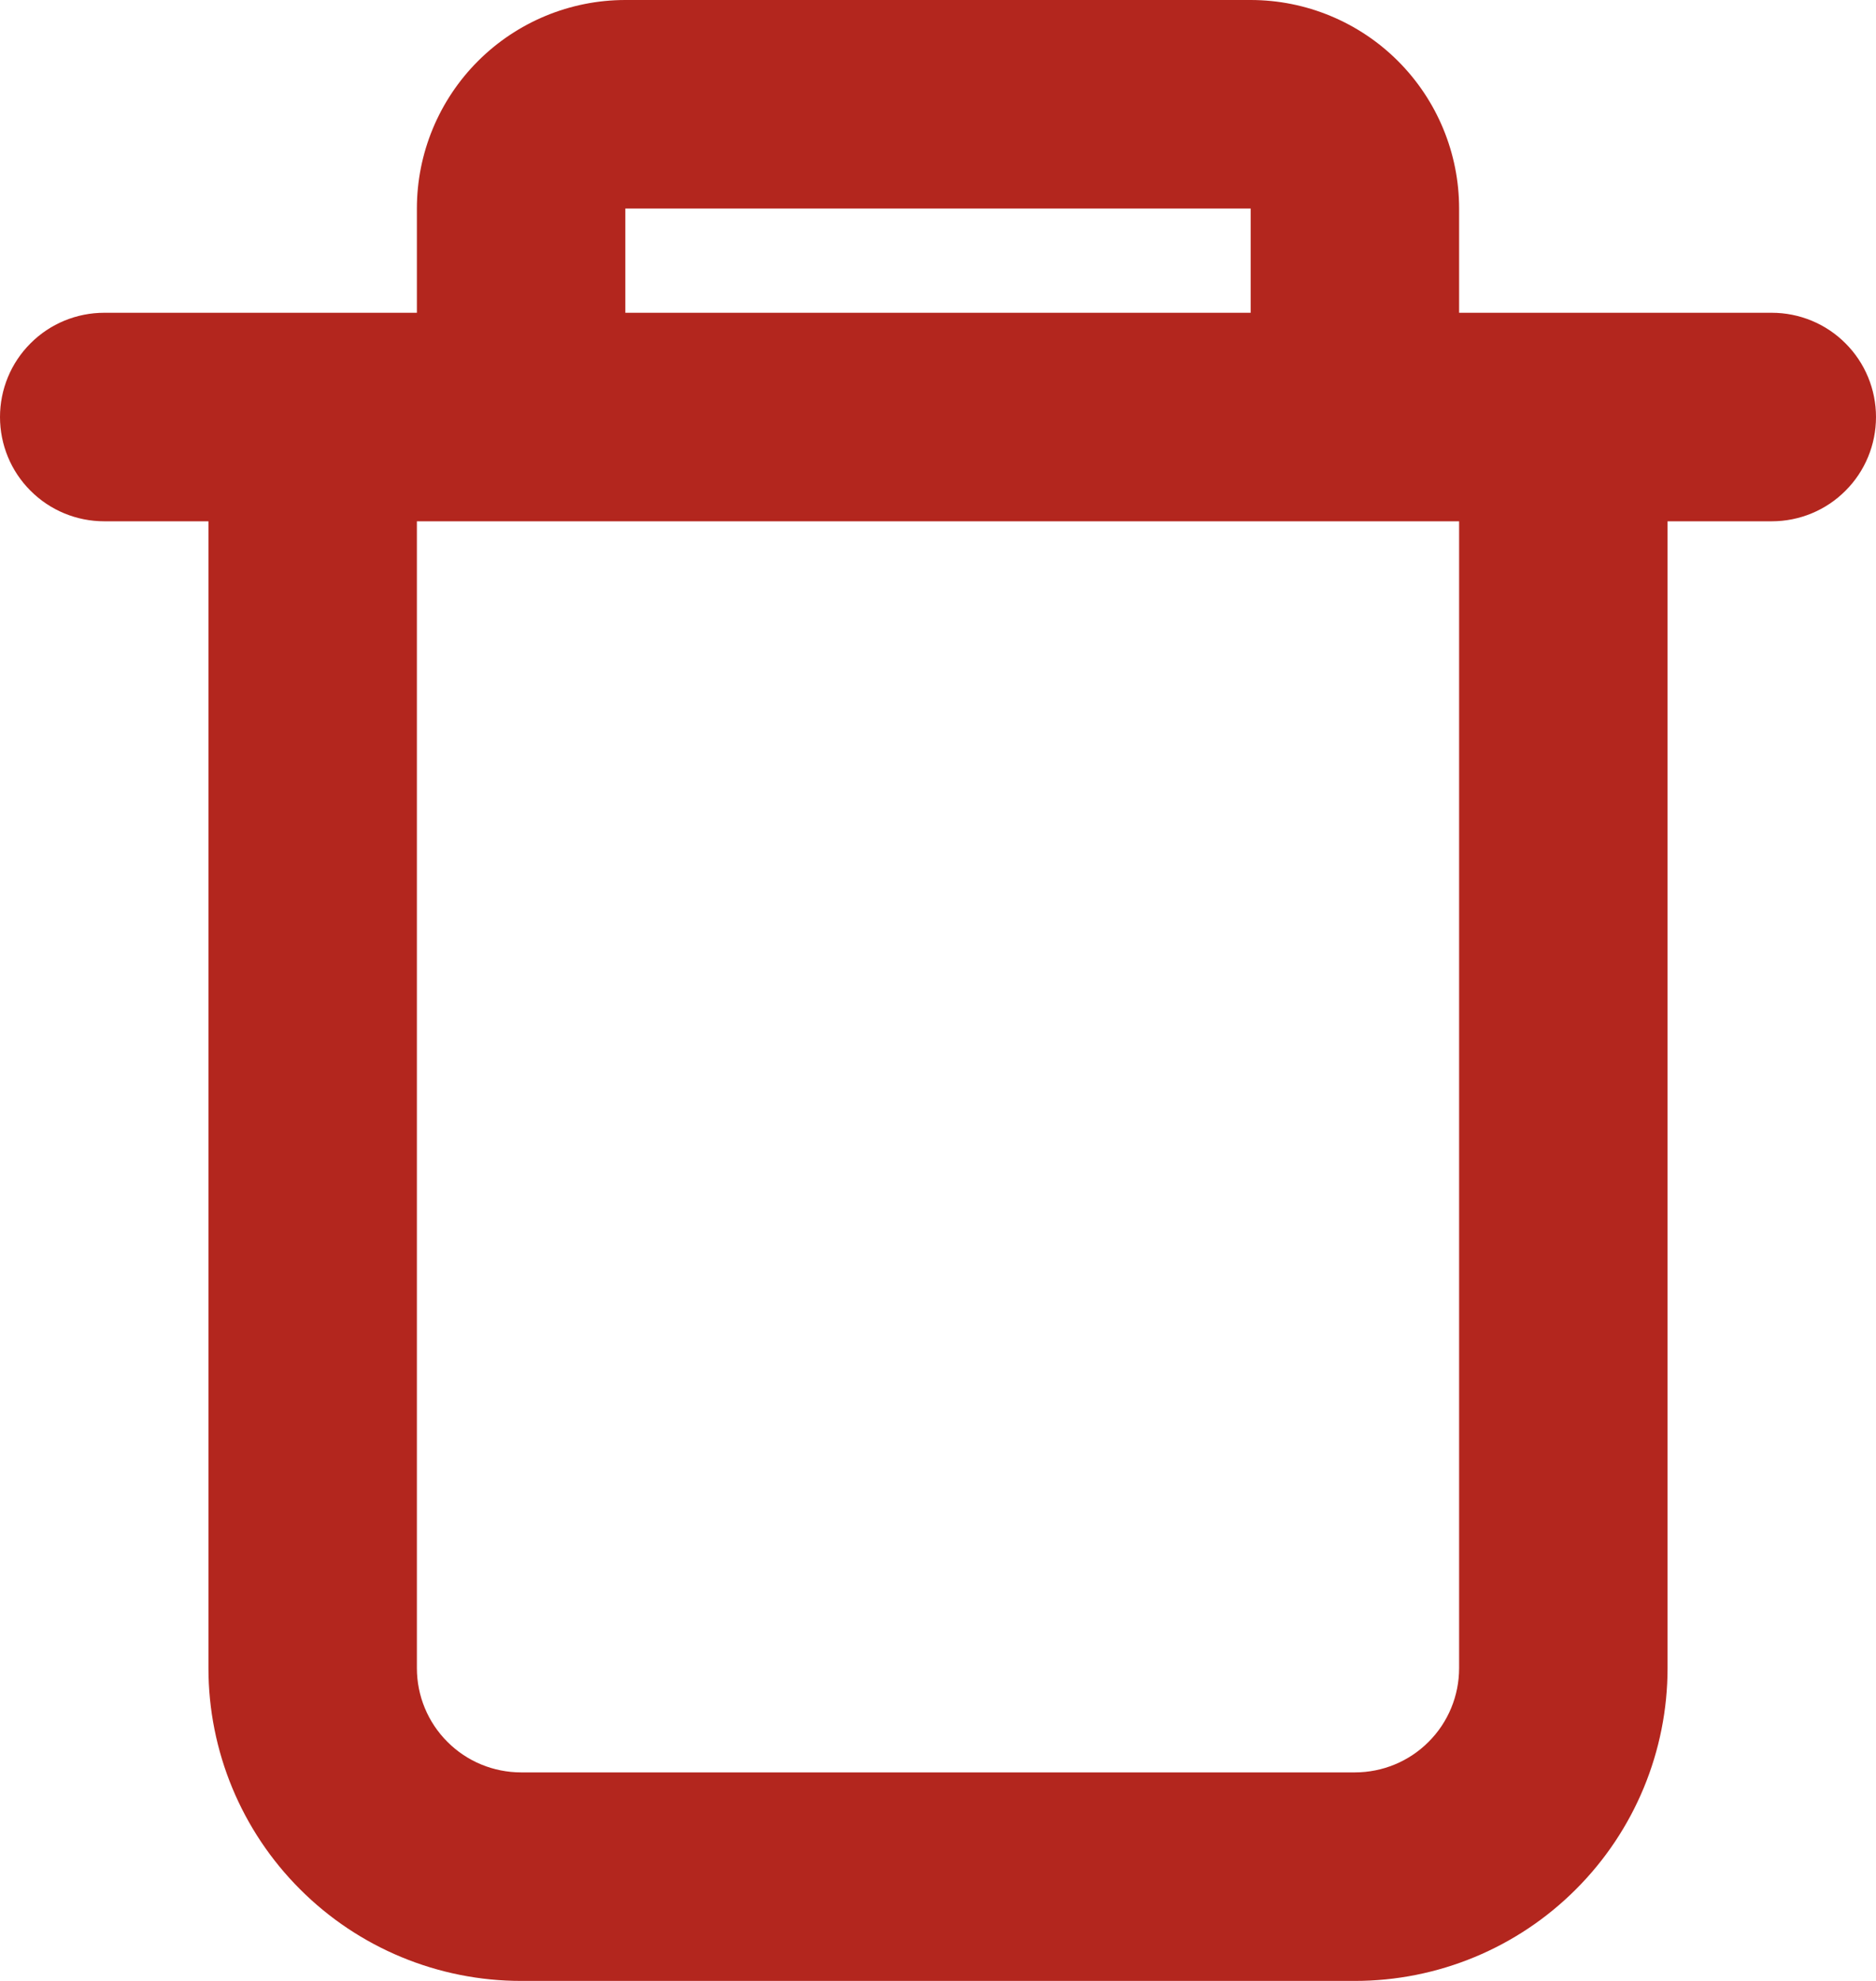 <svg width="18" height="19" viewBox="0 0 18 19" fill="none" xmlns="http://www.w3.org/2000/svg">
<path fill-rule="evenodd" clip-rule="evenodd" d="M14 3V2C14 1.47 13.789 0.961 13.414 0.586C13.039 0.211 12.53 0 12 0H6C5.47 0 4.961 0.211 4.586 0.586C4.211 0.961 4 1.47 4 2V3H1C0.735 3 0.48 3.105 0.293 3.293C0.105 3.48 0 3.735 0 4C0 4.265 0.105 4.52 0.293 4.707C0.48 4.895 0.735 5 1 5H2V16C2 16.796 2.316 17.559 2.879 18.121C3.441 18.684 4.204 19 5 19H13C13.796 19 14.559 18.684 15.121 18.121C15.684 17.559 16 16.796 16 16V5H17C17.265 5 17.52 4.895 17.707 4.707C17.895 4.52 18 4.265 18 4C18 3.735 17.895 3.48 17.707 3.293C17.52 3.105 17.265 3 17 3H14ZM12 2H6V3H12V2ZM14 5H4V16C4 16.265 4.105 16.52 4.293 16.707C4.48 16.895 4.735 17 5 17H13C13.265 17 13.52 16.895 13.707 16.707C13.895 16.52 14 16.265 14 16V5Z" fill="#B3261E"/>
</svg>
